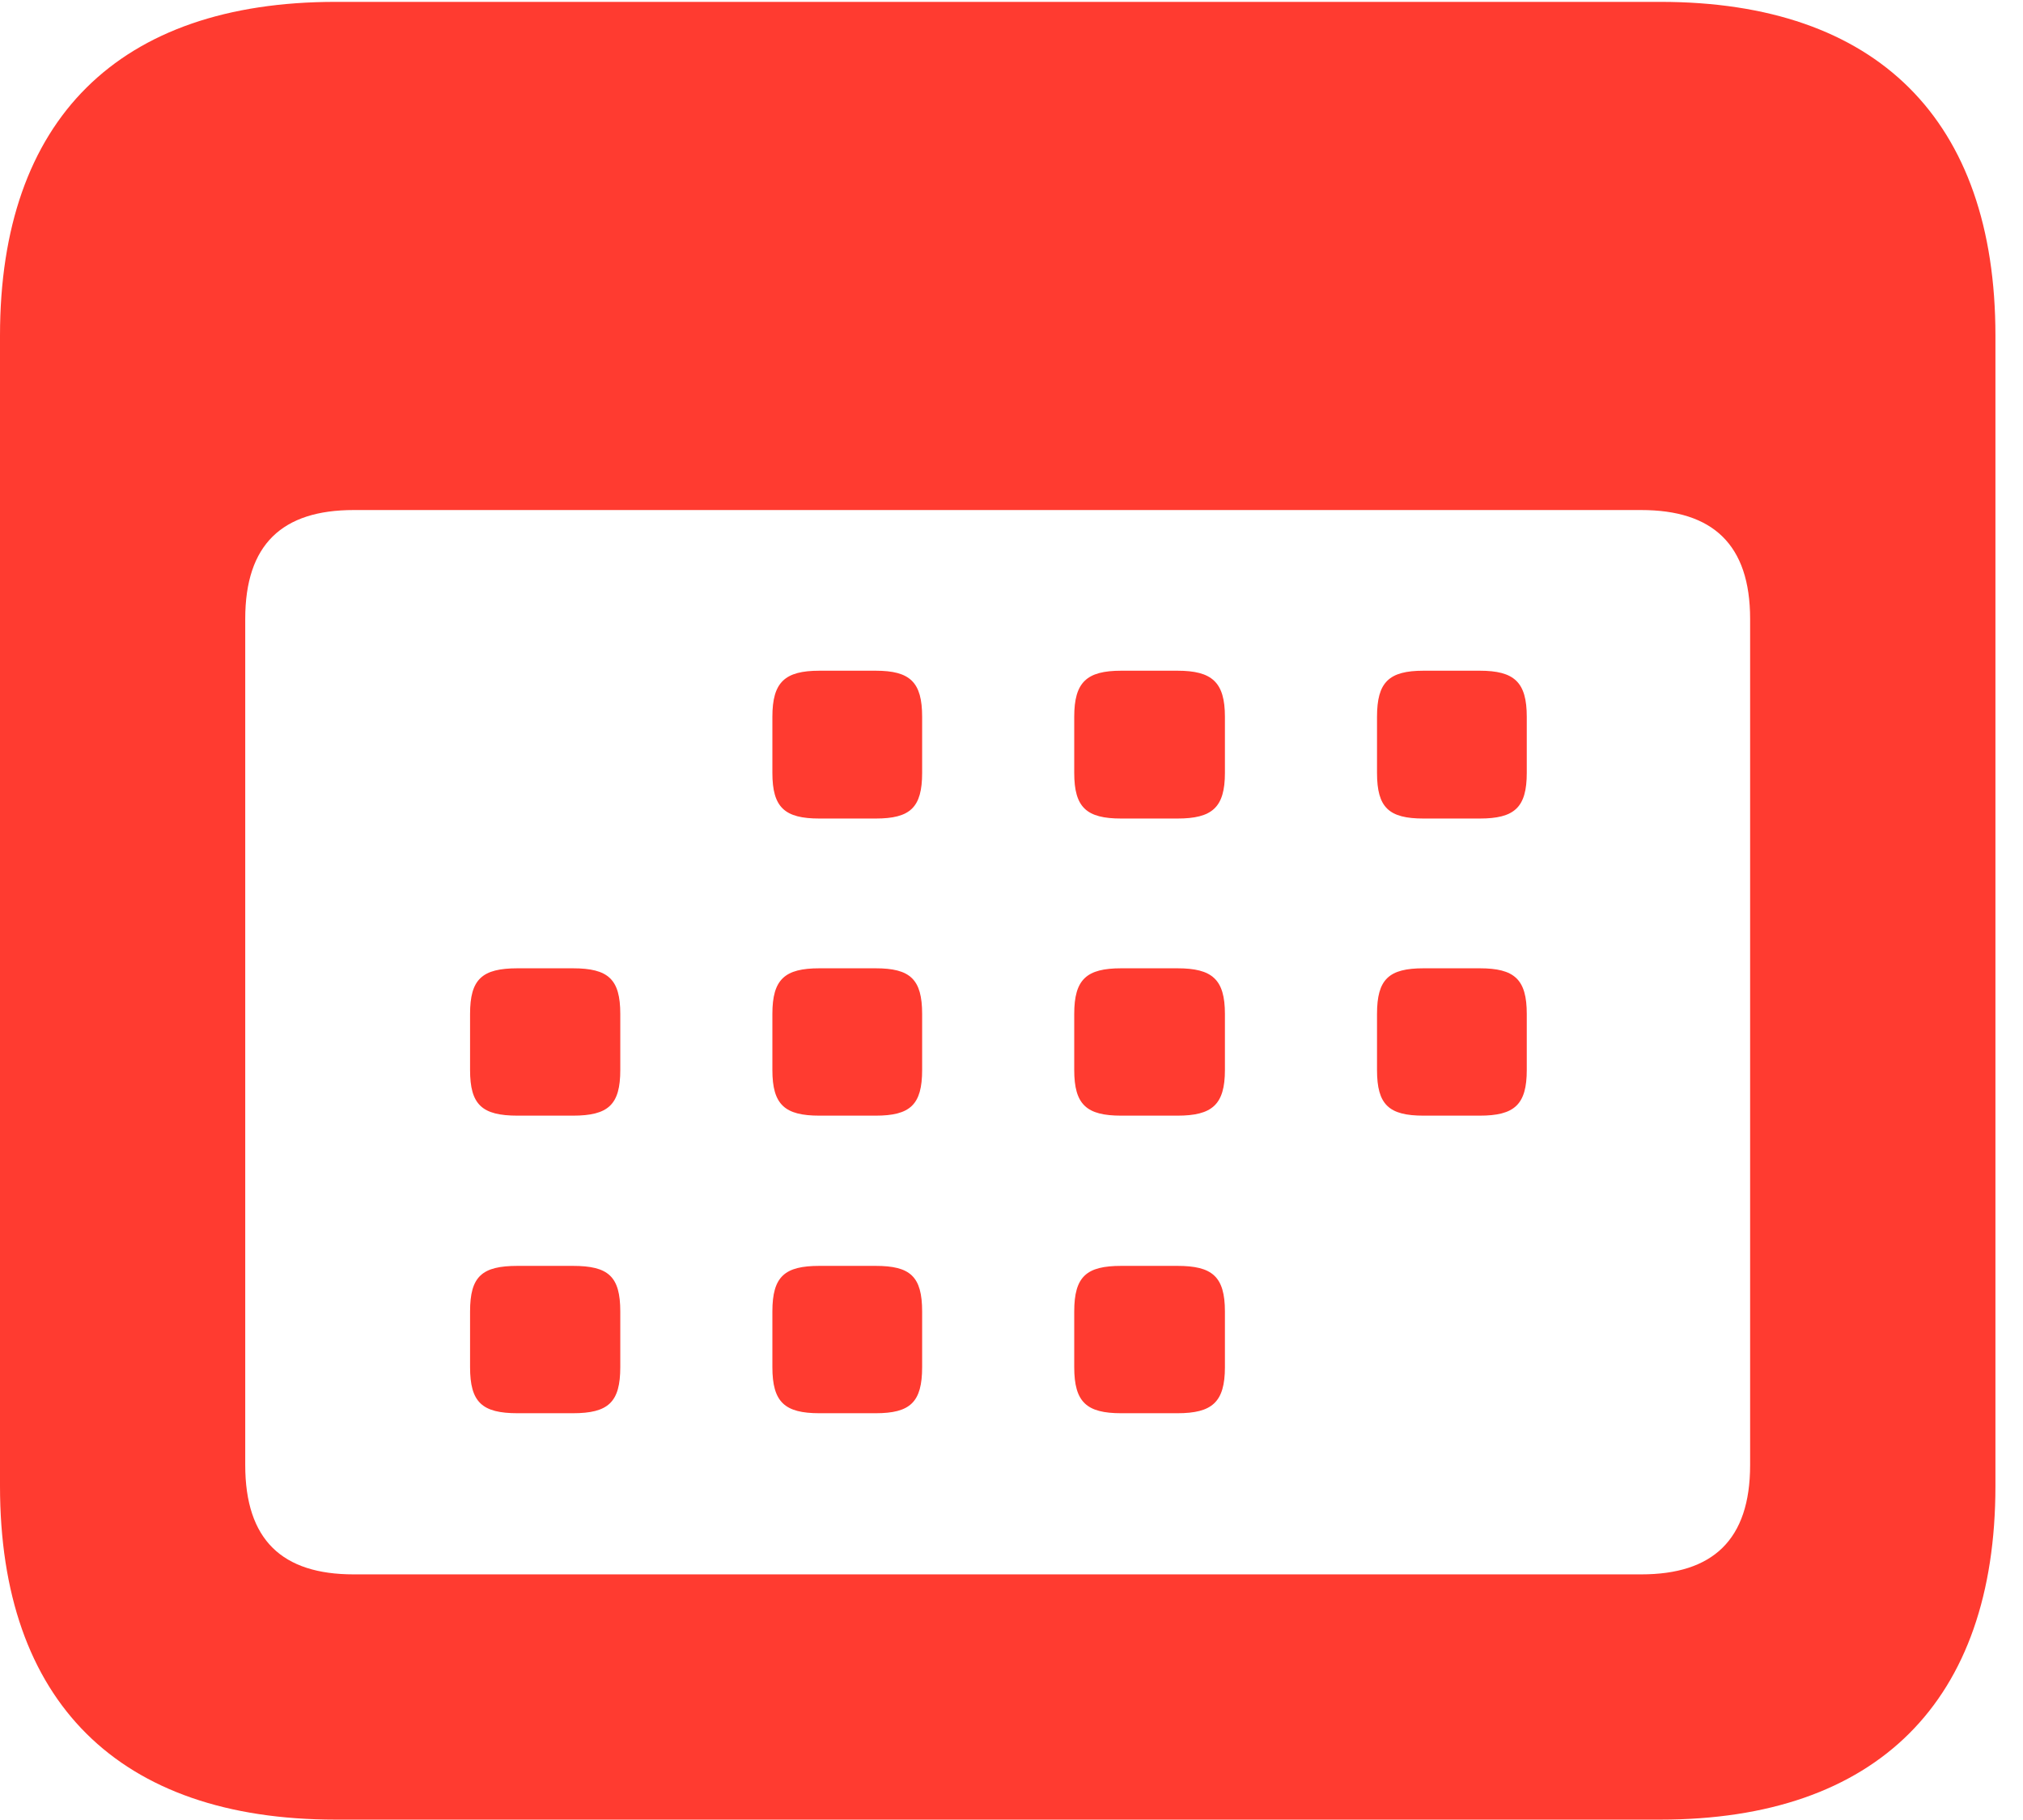 <?xml version="1.0" encoding="UTF-8"?>
<!--Generator: Apple Native CoreSVG 232.5-->
<!DOCTYPE svg
PUBLIC "-//W3C//DTD SVG 1.1//EN"
       "http://www.w3.org/Graphics/SVG/1.1/DTD/svg11.dtd">
<svg version="1.1" xmlns="http://www.w3.org/2000/svg" xmlns:xlink="http://www.w3.org/1999/xlink" width="25.977" height="23.364">
 <g>
  <rect height="23.364" opacity="0" width="25.977" x="0" y="0"/>
  <path d="M4.309 23.364L21.32 23.364C24.103 23.364 25.623 21.845 25.623 19.08L25.623 4.309C25.623 1.538 24.103 0.024 21.32 0.024L4.309 0.024C1.526 0.024 0 1.532 0 4.309L0 19.08C0 21.851 1.526 23.364 4.309 23.364ZM4.541 20.215C3.625 20.215 3.149 19.775 3.149 18.811L3.149 7.947C3.149 6.989 3.625 6.549 4.541 6.549L21.075 6.549C21.991 6.549 22.473 6.989 22.473 7.947L22.473 18.811C22.473 19.775 21.991 20.215 21.075 20.215ZM10.523 10.51L11.243 10.51C11.688 10.51 11.841 10.37 11.841 9.924L11.841 9.204C11.841 8.759 11.688 8.612 11.243 8.612L10.523 8.612C10.077 8.612 9.918 8.759 9.918 9.204L9.918 9.924C9.918 10.37 10.077 10.51 10.523 10.51ZM14.398 10.51L15.118 10.51C15.564 10.51 15.729 10.37 15.729 9.924L15.729 9.204C15.729 8.759 15.564 8.612 15.118 8.612L14.398 8.612C13.953 8.612 13.794 8.759 13.794 9.204L13.794 9.924C13.794 10.37 13.953 10.51 14.398 10.51ZM18.28 10.51L19 10.51C19.446 10.51 19.605 10.37 19.605 9.924L19.605 9.204C19.605 8.759 19.446 8.612 19 8.612L18.28 8.612C17.834 8.612 17.682 8.759 17.682 9.204L17.682 9.924C17.682 10.37 17.834 10.51 18.28 10.51ZM6.647 14.325L7.355 14.325C7.812 14.325 7.965 14.185 7.965 13.739L7.965 13.019C7.965 12.573 7.812 12.433 7.355 12.433L6.647 12.433C6.189 12.433 6.036 12.573 6.036 13.019L6.036 13.739C6.036 14.185 6.189 14.325 6.647 14.325ZM10.523 14.325L11.243 14.325C11.688 14.325 11.841 14.185 11.841 13.739L11.841 13.019C11.841 12.573 11.688 12.433 11.243 12.433L10.523 12.433C10.077 12.433 9.918 12.573 9.918 13.019L9.918 13.739C9.918 14.185 10.077 14.325 10.523 14.325ZM14.398 14.325L15.118 14.325C15.564 14.325 15.729 14.185 15.729 13.739L15.729 13.019C15.729 12.573 15.564 12.433 15.118 12.433L14.398 12.433C13.953 12.433 13.794 12.573 13.794 13.019L13.794 13.739C13.794 14.185 13.953 14.325 14.398 14.325ZM18.28 14.325L19 14.325C19.446 14.325 19.605 14.185 19.605 13.739L19.605 13.019C19.605 12.573 19.446 12.433 19 12.433L18.28 12.433C17.834 12.433 17.682 12.573 17.682 13.019L17.682 13.739C17.682 14.185 17.834 14.325 18.28 14.325ZM6.647 18.146L7.355 18.146C7.812 18.146 7.965 18.005 7.965 17.554L7.965 16.84C7.965 16.388 7.812 16.254 7.355 16.254L6.647 16.254C6.189 16.254 6.036 16.388 6.036 16.84L6.036 17.554C6.036 18.005 6.189 18.146 6.647 18.146ZM10.523 18.146L11.243 18.146C11.688 18.146 11.841 18.005 11.841 17.554L11.841 16.84C11.841 16.388 11.688 16.254 11.243 16.254L10.523 16.254C10.077 16.254 9.918 16.388 9.918 16.84L9.918 17.554C9.918 18.005 10.077 18.146 10.523 18.146ZM14.398 18.146L15.118 18.146C15.564 18.146 15.729 18.005 15.729 17.554L15.729 16.84C15.729 16.388 15.564 16.254 15.118 16.254L14.398 16.254C13.953 16.254 13.794 16.388 13.794 16.84L13.794 17.554C13.794 18.005 13.953 18.146 14.398 18.146Z" fill="#ff3b30"/>
 </g>
</svg>
